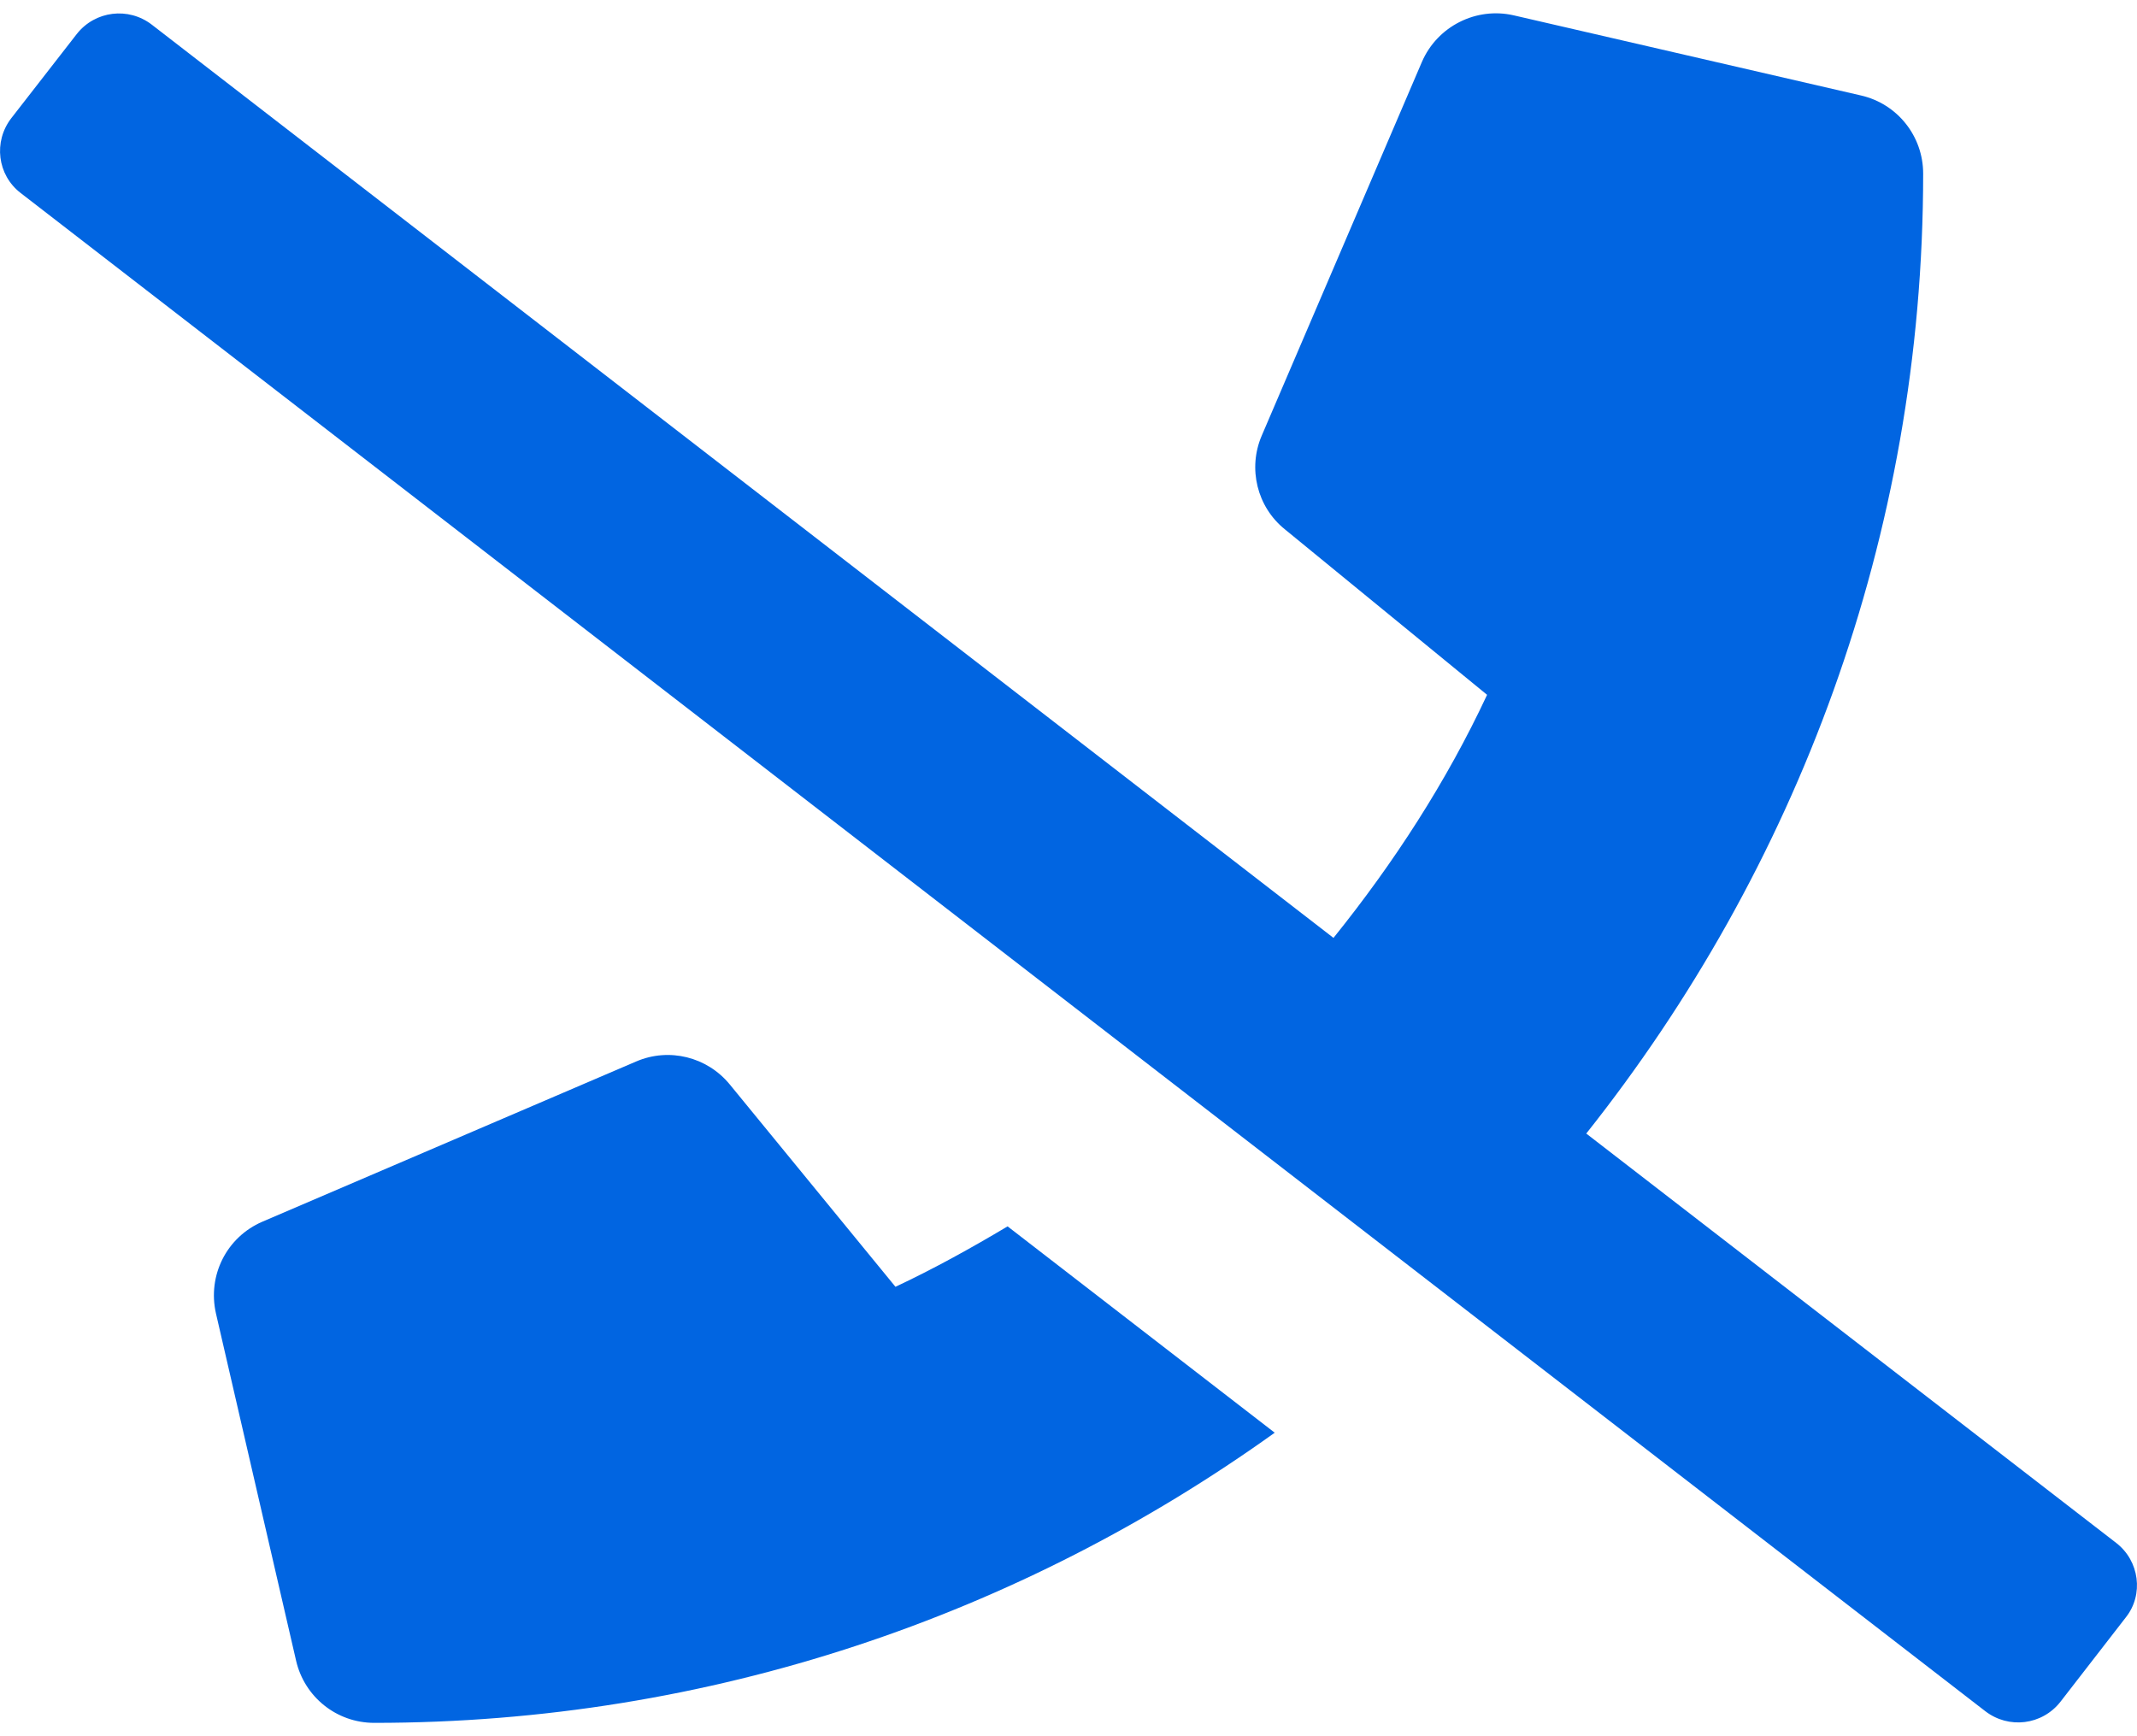 <svg width="32" height="26" viewBox="0 0 32 26" fill="none" xmlns="http://www.w3.org/2000/svg">
 <path  d= "M13.409 19.27L10.928 16.24C10.588 15.825 10.018 15.685 9.528 15.895L3.929 18.295C3.394 18.525 3.104 19.1 3.234 19.67L4.434 24.87C4.559 25.41 5.038 25.8 5.604 25.8C10.639 25.8 15.288 24.18 19.088 21.455L15.088 18.365C14.543 18.69 13.983 19 13.409 19.27ZM31.688 23.105L23.753 16.975C26.893 13.02 28.798 8.045 28.798 2.6C28.798 2.04 28.413 1.555 27.868 1.43L22.668 0.23C22.103 0.1 21.523 0.395 21.293 0.925L18.893 6.525C18.683 7.015 18.823 7.59 19.238 7.925L22.268 10.405C21.658 11.71 20.873 12.92 19.968 14.045L2.274 0.37C1.924 0.1 1.424 0.16 1.149 0.51L0.169 1.77C-0.101 2.12 -0.041 2.62 0.309 2.89L29.728 25.625C30.078 25.895 30.578 25.835 30.853 25.485L31.833 24.22C32.103 23.88 32.038 23.375 31.688 23.105Z" fill="#0165E1" /></svg>